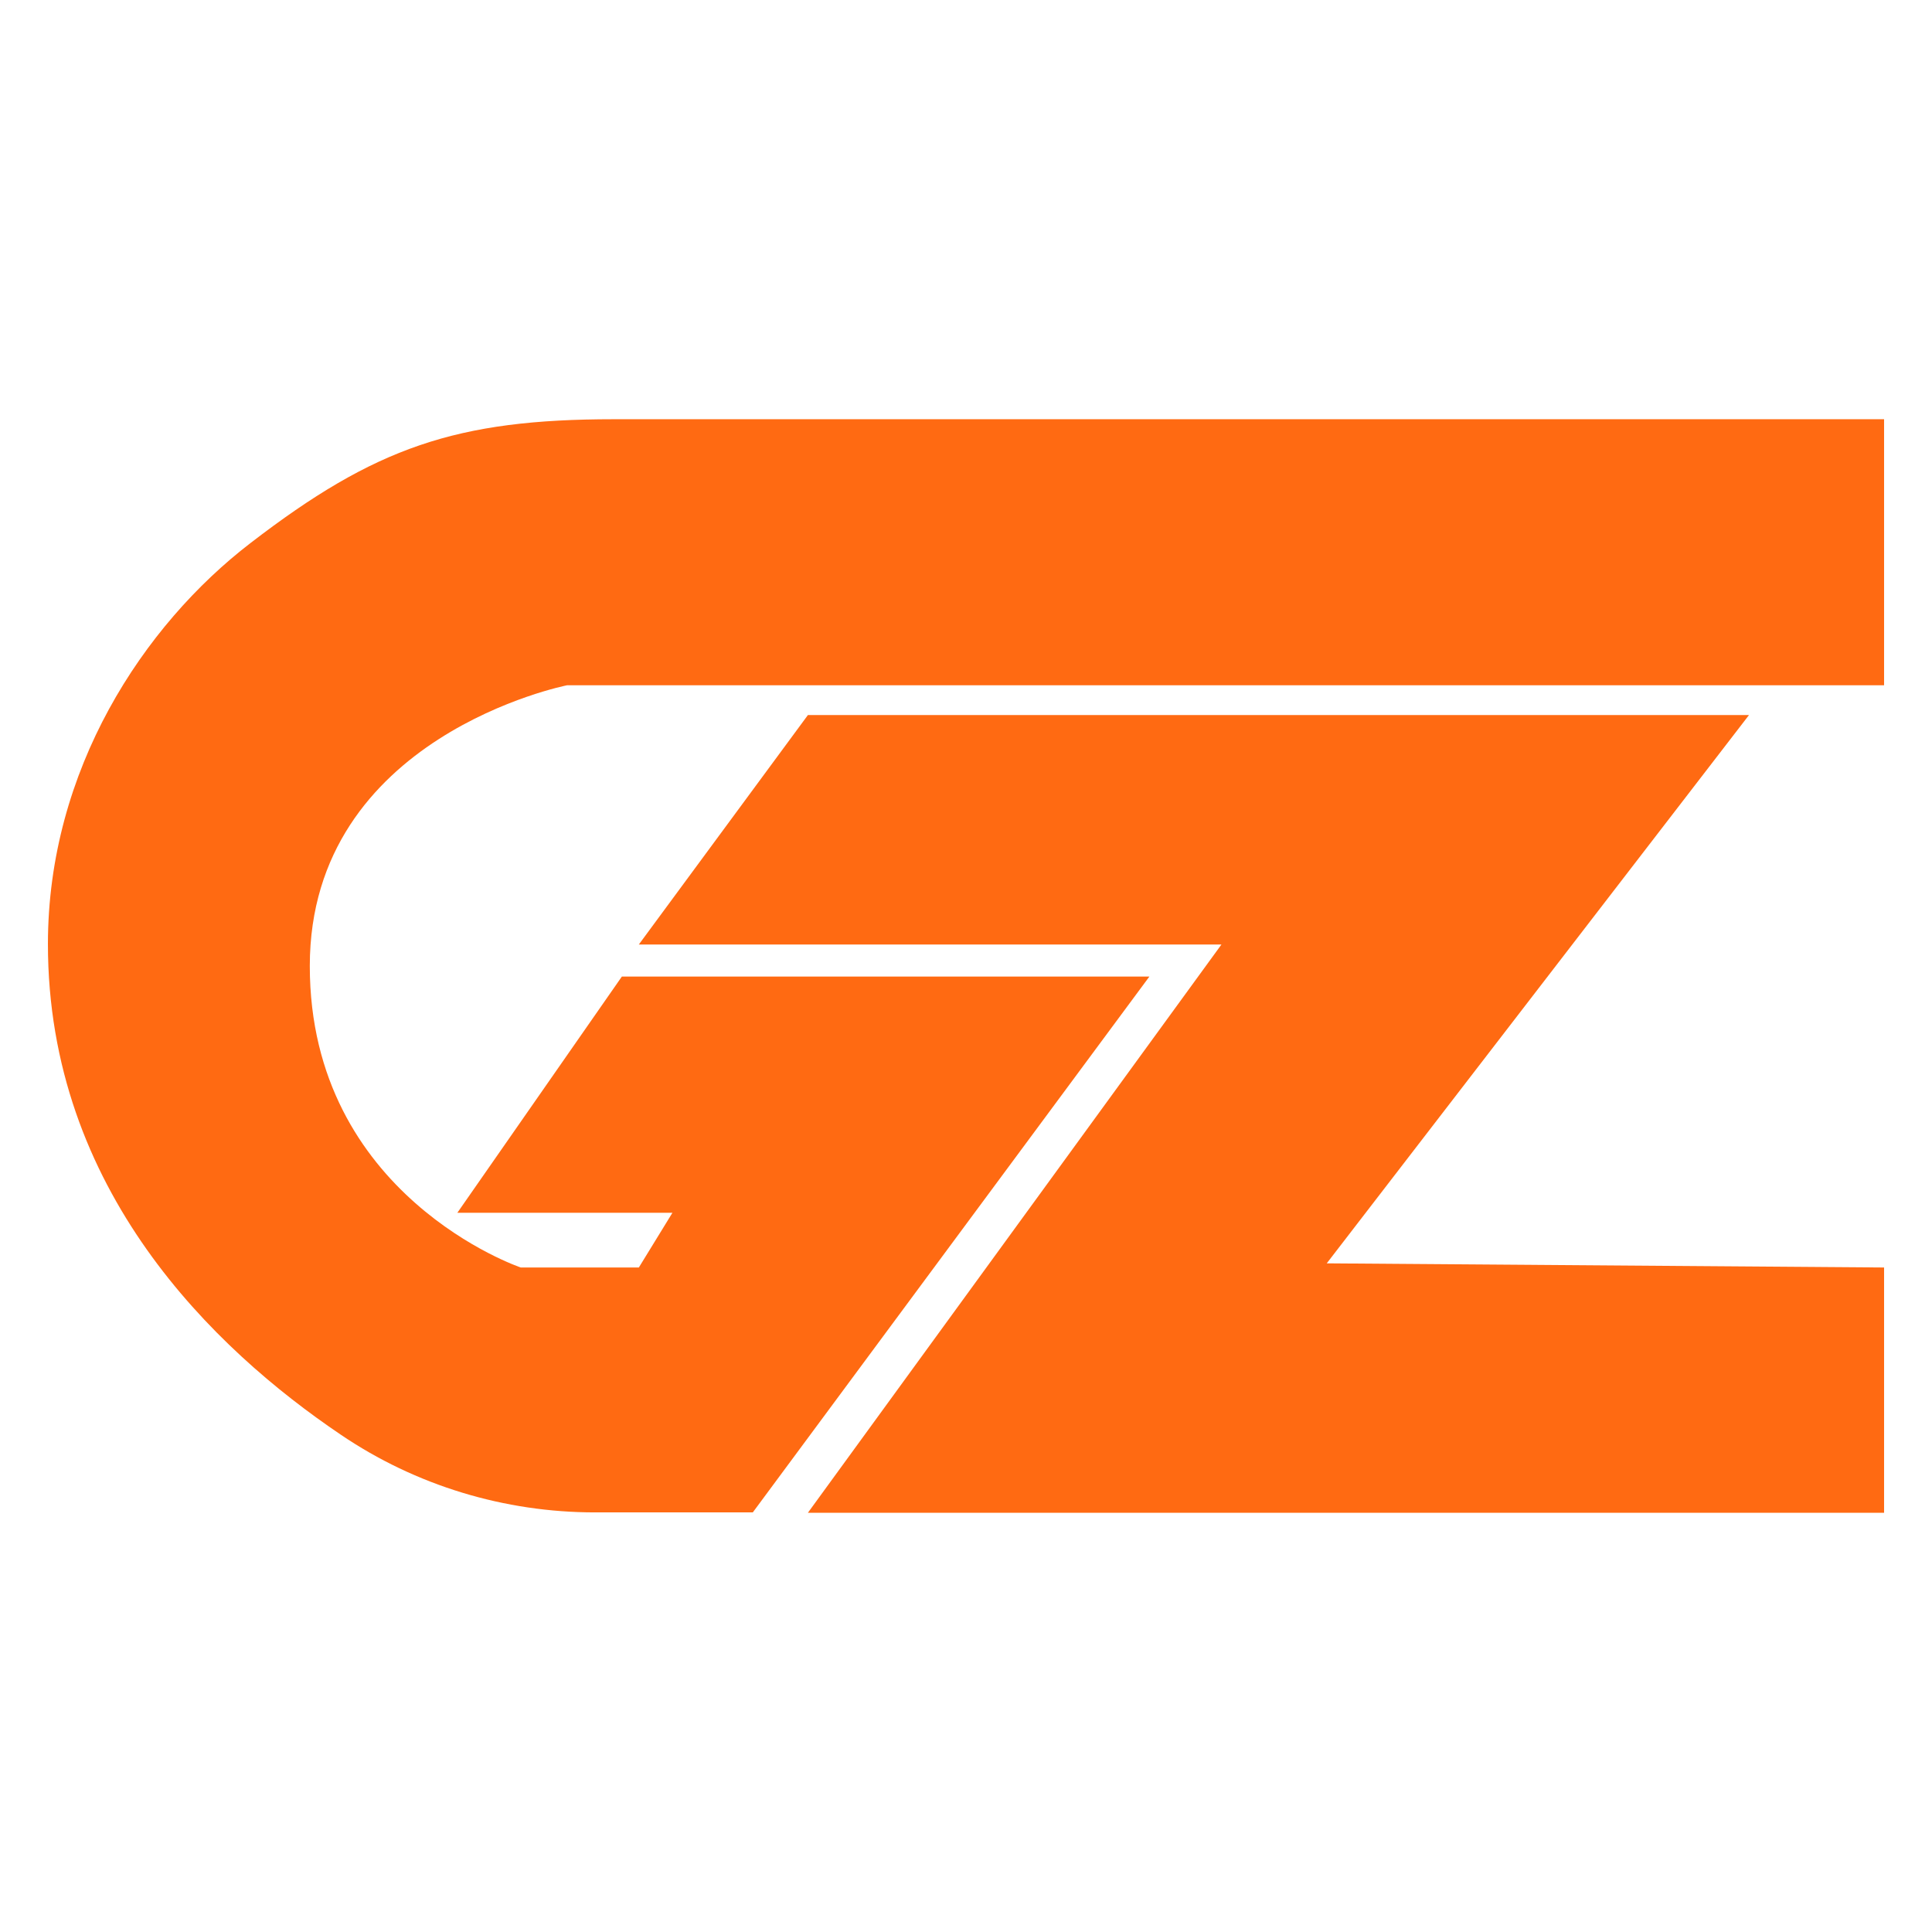 <?xml version="1.0" encoding="utf-8"?>
<!-- Generator: Adobe Illustrator 22.1.0, SVG Export Plug-In . SVG Version: 6.00 Build 0)  -->
<svg version="1.1" id="Capa_1" xmlns="http://www.w3.org/2000/svg" xmlns:xlink="http://www.w3.org/1999/xlink" x="0px" y="0px"
	 viewBox="0 0 512 512" enable-background="new 0 0 512 512" xml:space="preserve">
<g>
	<polygon fill-rule="evenodd" clip-rule="evenodd" fill="#FF6A12" points="169.3,250.3 214.1,189.5 463.5,189.5 351.6,334.8 
		499.3,335.9 499.3,400.9 214.1,400.9 323.7,250.3 	"/>
	<path fill-rule="evenodd" clip-rule="evenodd" fill="#FF6A12" d="M164.8,258.8h139.8l-105.1,142h-41.8c-24,0-47.5-7.1-67.4-20.6
		c-33.6-22.7-77.6-64.8-77.6-130c0-46.2,25.3-84.5,53.7-106.3c33-25.4,54.6-32.8,96.3-32.8l336.6,0v70.5h-349
		c0,0-68.2,13.4-68.2,74.4s55.9,79.9,55.9,79.9h31.3l8.9-14.5h-57L164.8,258.8z"/>
</g>
</svg>
